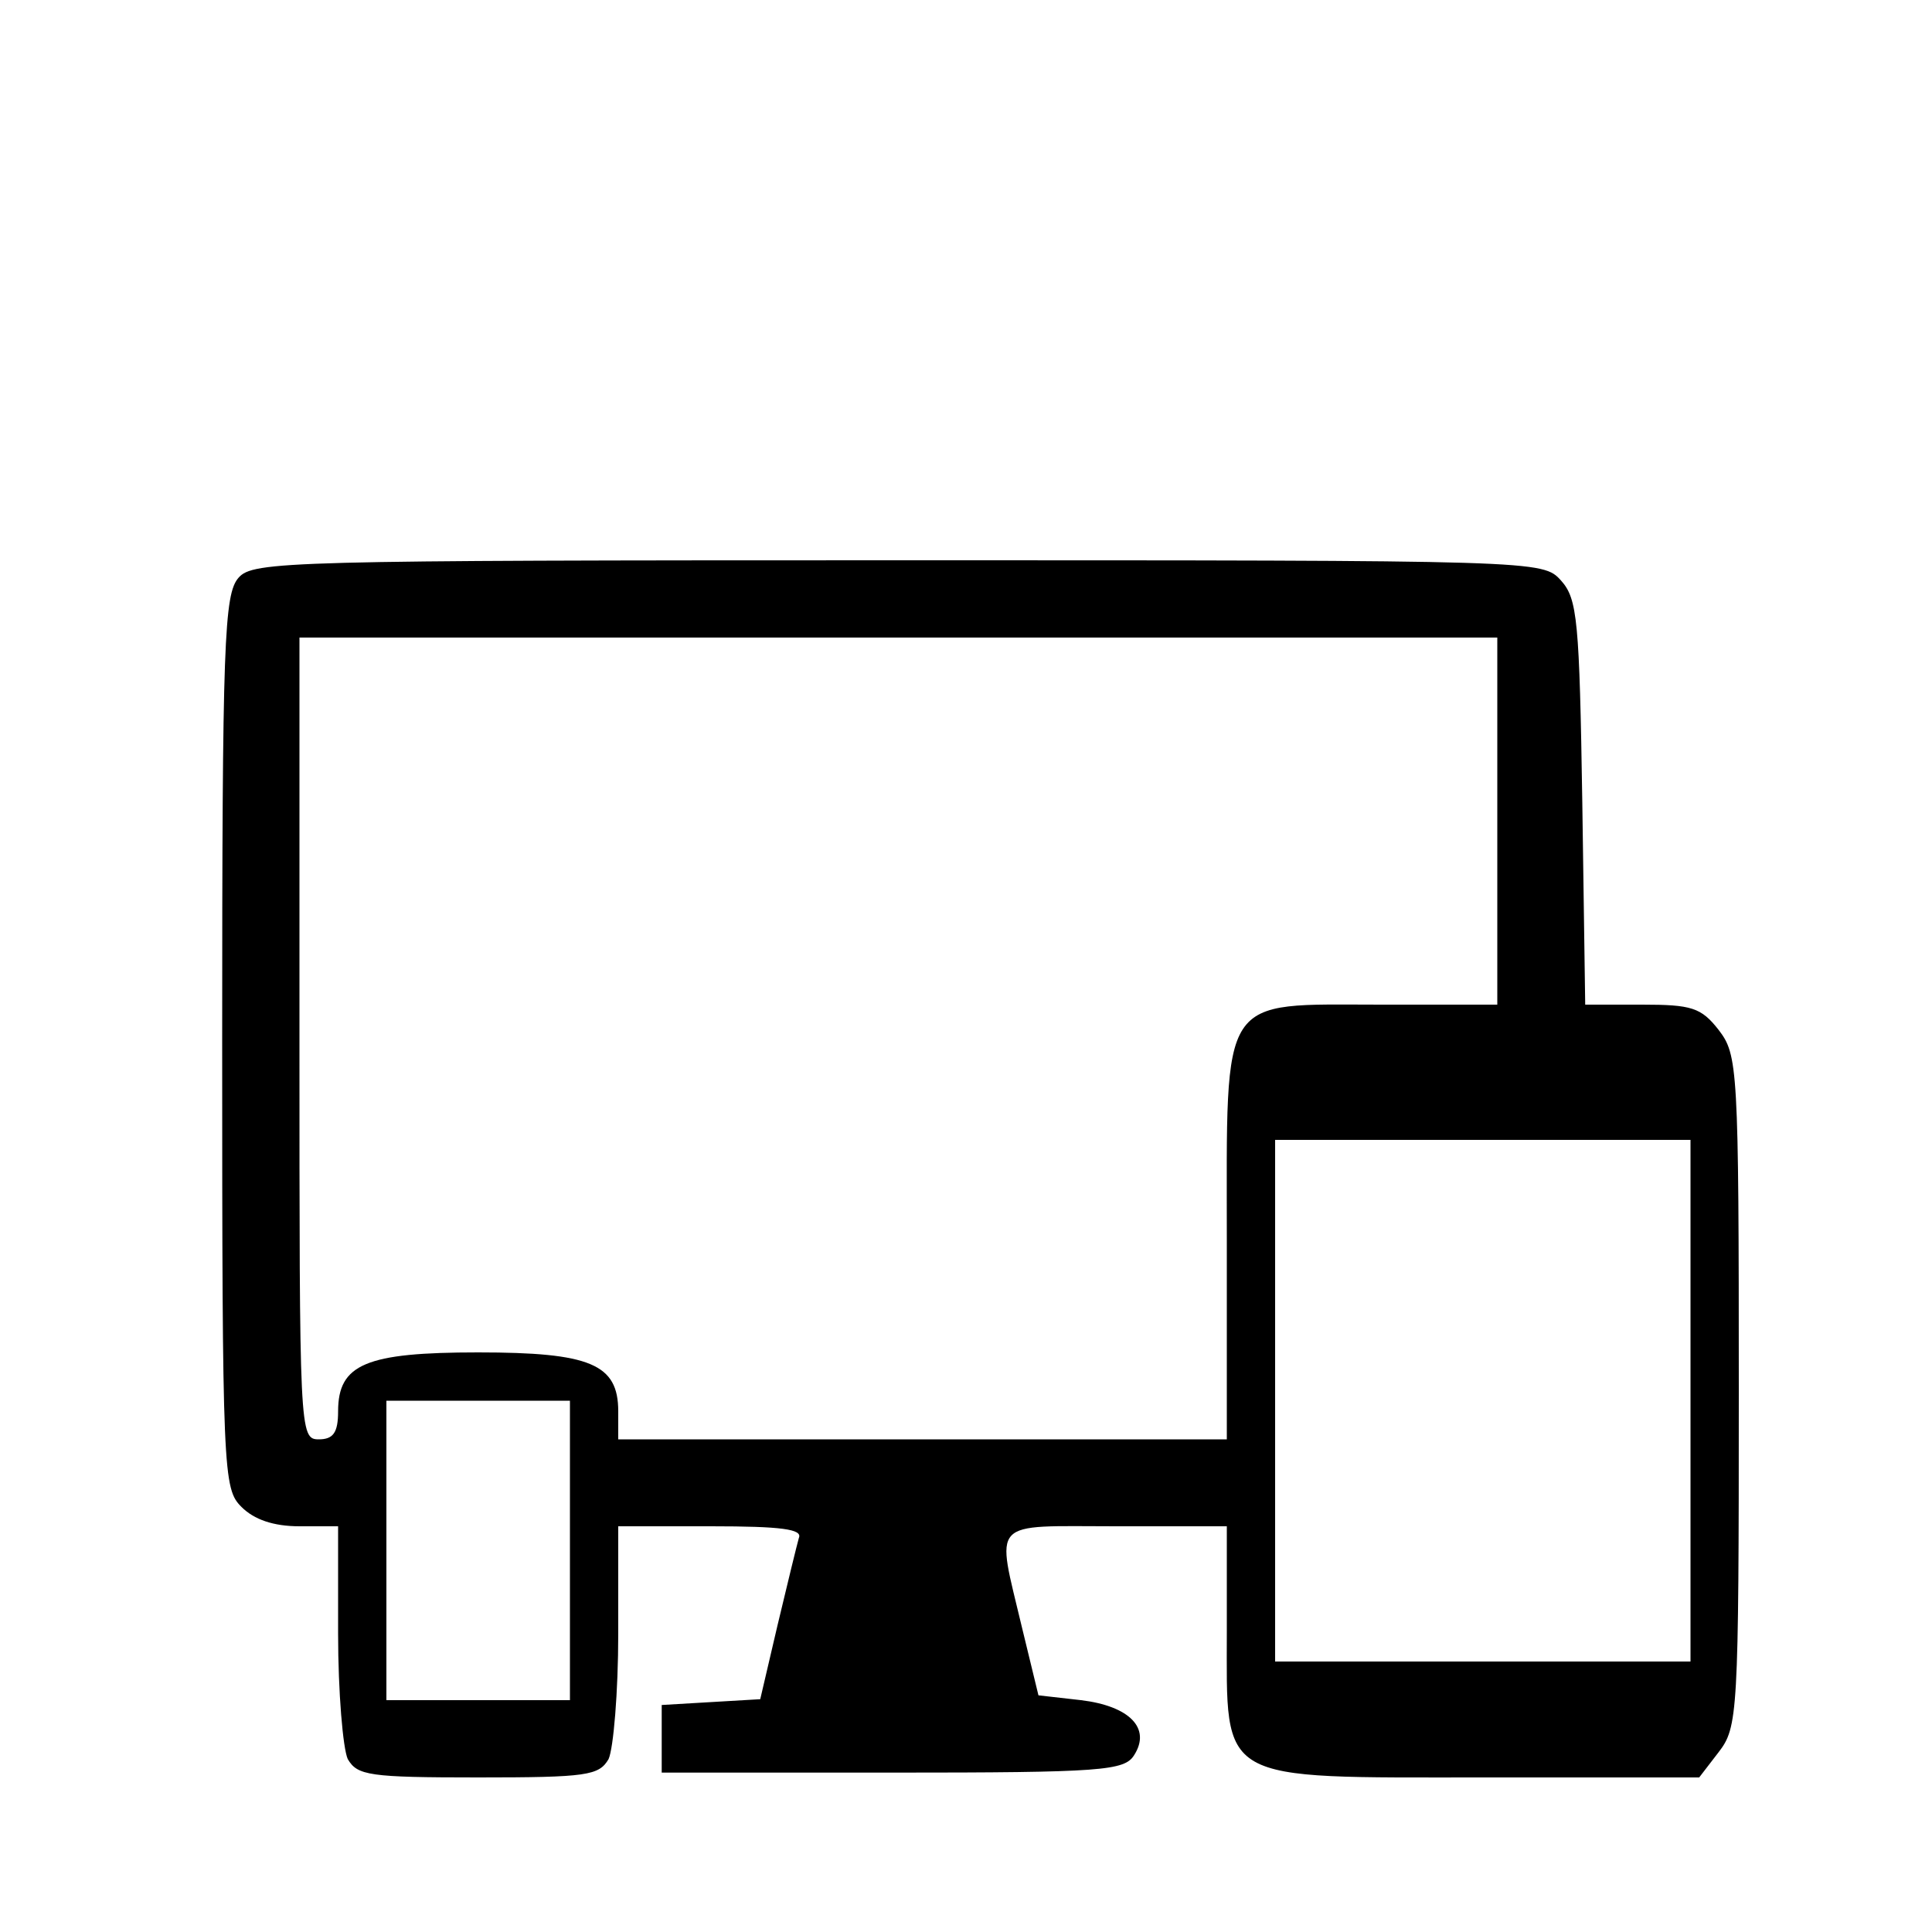 <?xml version="1.0" standalone="no"?>
<!DOCTYPE svg PUBLIC "-//W3C//DTD SVG 20010904//EN"
 "http://www.w3.org/TR/2001/REC-SVG-20010904/DTD/svg10.dtd">
<svg version="1.0" xmlns="http://www.w3.org/2000/svg"
 width="200pt" height="200pt" viewBox="0 0 200 200"
 preserveAspectRatio="xMidYMid meet">
<g transform="translate(0,200) scale(0.1,-0.1)"
fill="#000000" stroke="none">
<path d="M247 1402 c-15 -17 -17 -65 -17 -480 0 -449 1 -463 20 -482 13 -13
33 -20 60 -20 l40 0 0 -111 c0 -61 5 -119 10 -130 10 -17 22 -19 135 -19 113
0 125 2 135 19 5 11 10 69 10 130 l0 111 96 0 c73 0 95 -3 91 -12 -2 -7 -12
-48 -22 -90 l-18 -77 -51 -3 -51 -3 0 -35 0 -35 239 0 c217 0 240 2 250 18 18
28 -5 51 -55 57 l-44 5 -17 70 c-27 114 -35 105 97 105 l115 0 0 -108 c0 -159
-12 -152 267 -152 l222 0 20 26 c20 26 21 38 21 374 0 336 -1 348 -21 374 -18
23 -28 26 -79 26 l-59 0 -3 209 c-3 189 -5 211 -22 230 -19 21 -21 21 -686 21
-633 0 -668 -1 -683 -18z m1303 -252 l0 -190 -120 0 c-169 0 -160 14 -160
-245 l0 -205 -315 0 -315 0 0 29 c0 49 -29 61 -145 61 -116 0 -145 -12 -145
-61 0 -22 -5 -29 -20 -29 -20 0 -20 7 -20 415 l0 415 620 0 620 0 0 -190z
m200 -600 l0 -270 -215 0 -215 0 0 270 0 270 215 0 215 0 0 -270z m-1160 -155
l0 -155 -95 0 -95 0 0 155 0 155 95 0 95 0 0 -155z"/>
</g>
</svg>
